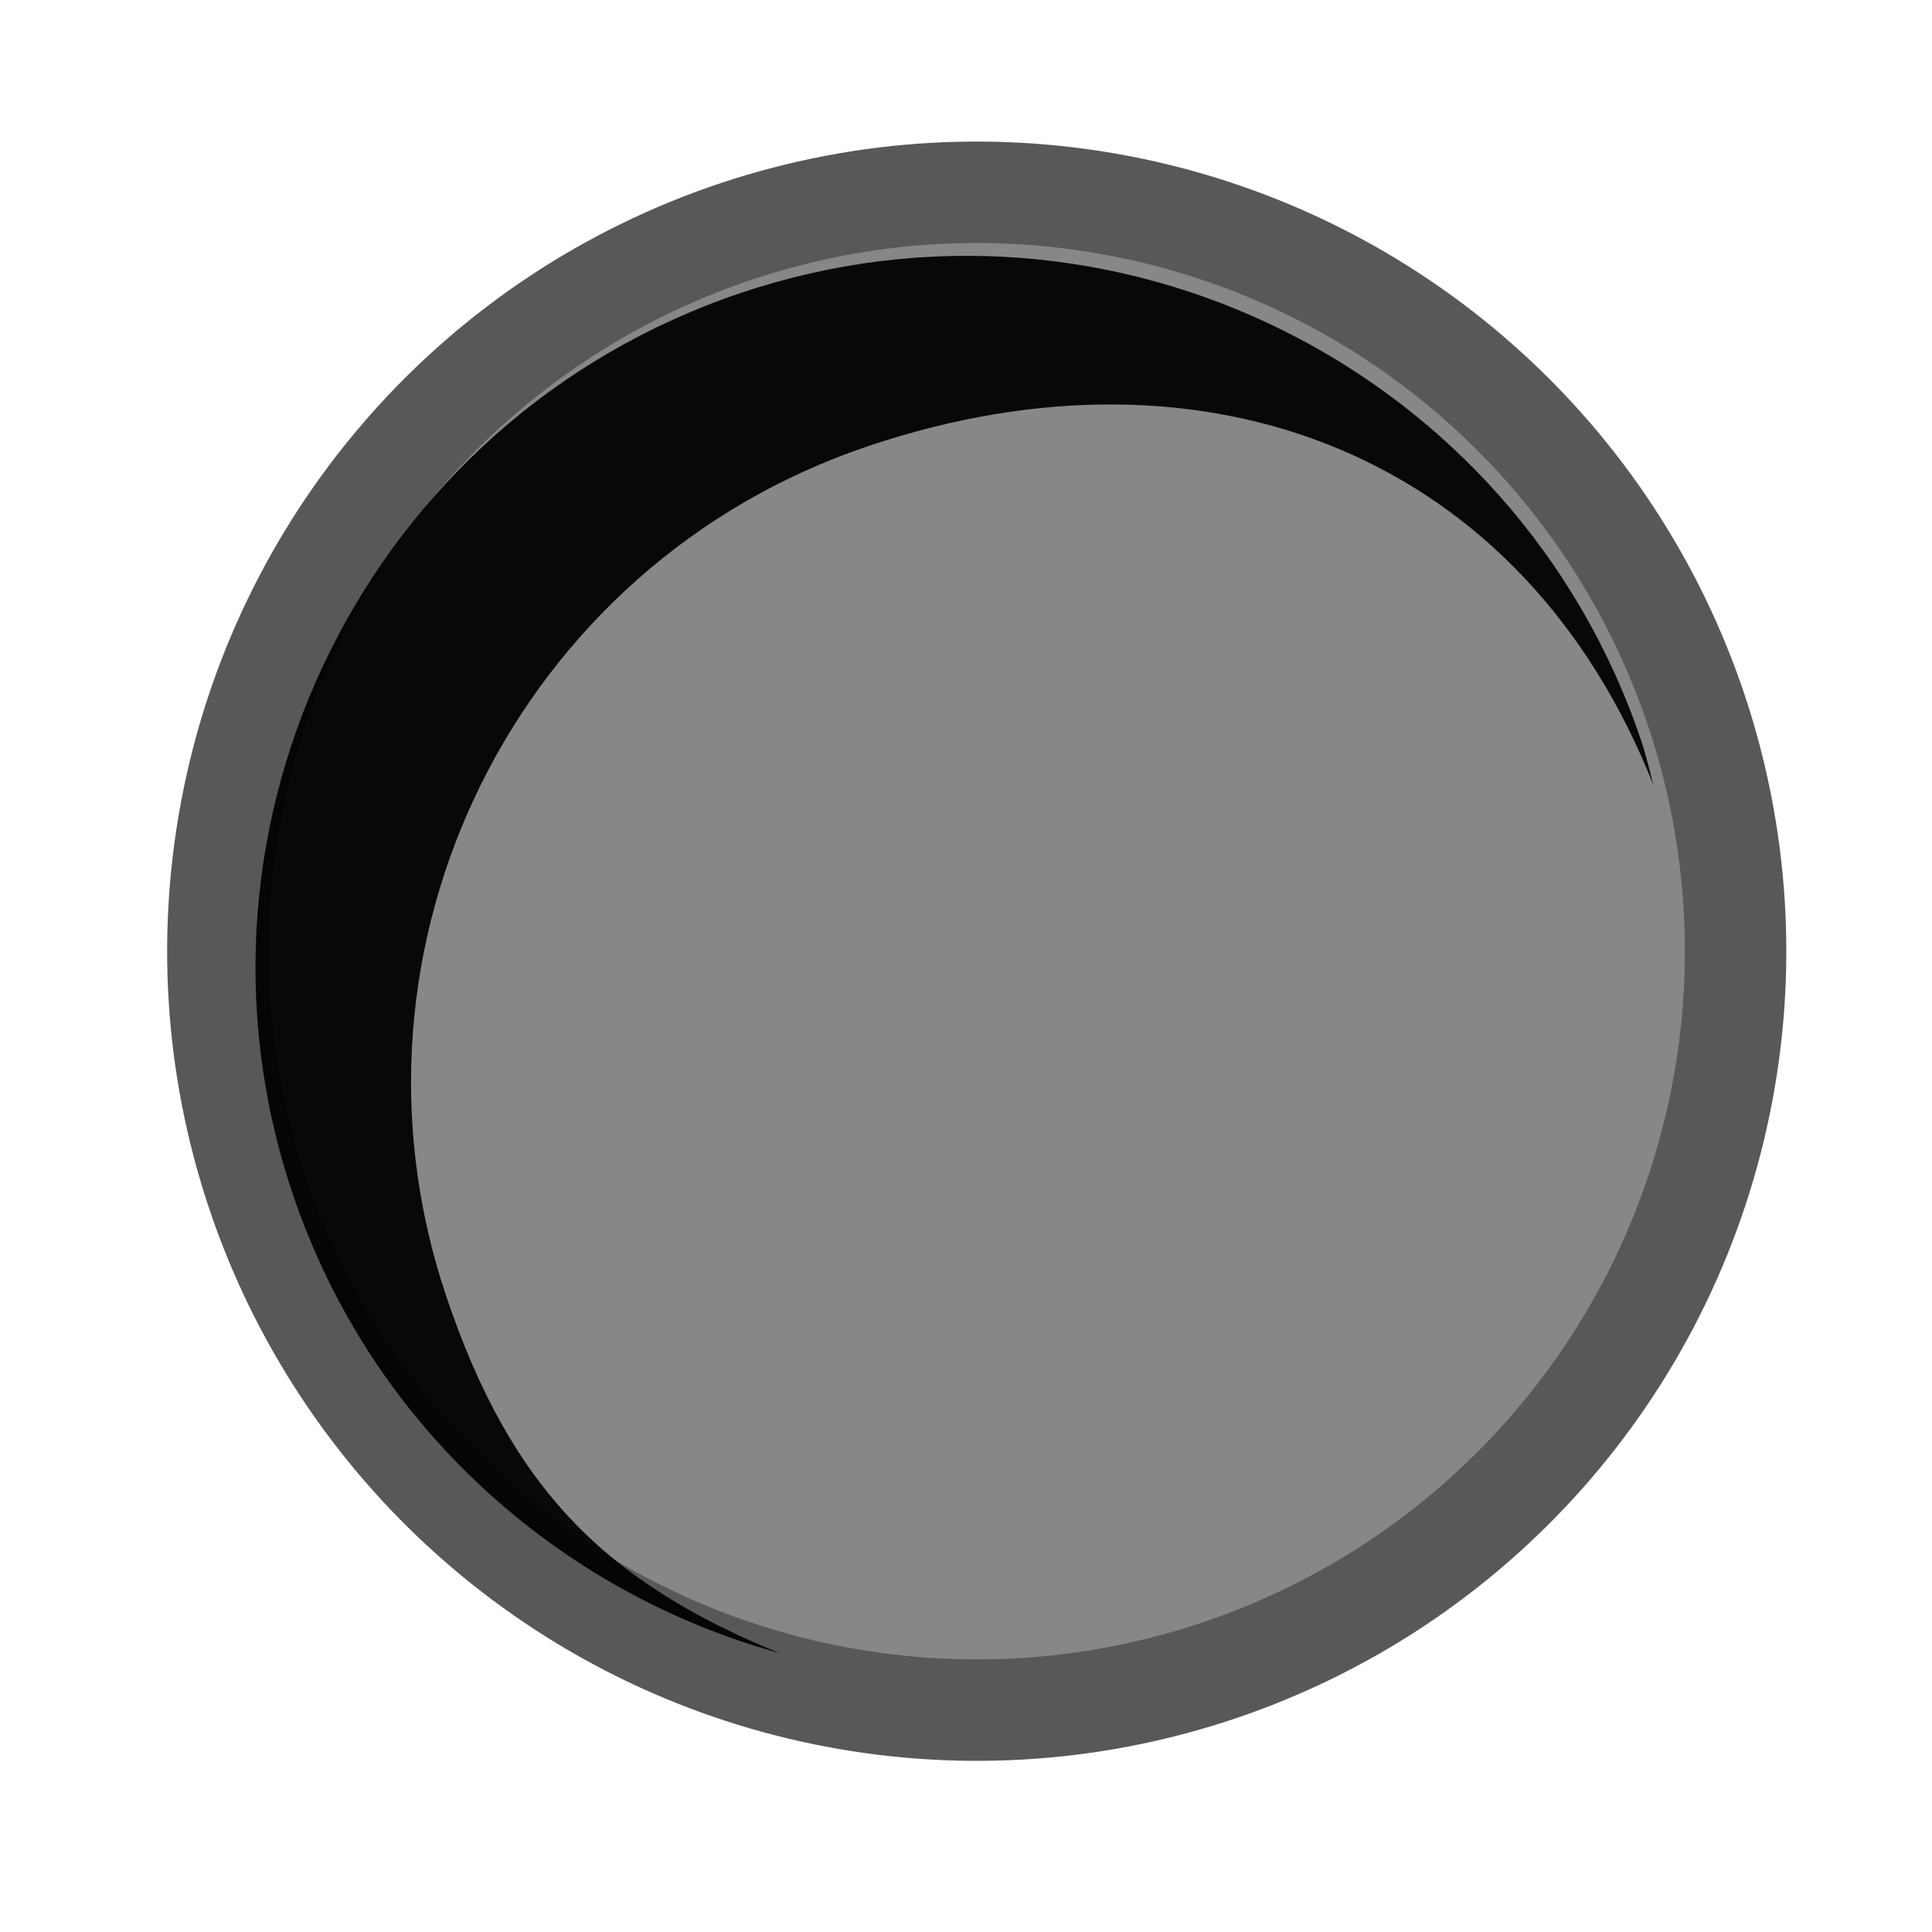 <?xml version="1.0" encoding="UTF-8" standalone="no"?>
<!-- Created with Inkscape (http://www.inkscape.org/) -->

<svg
        xmlns:dc="http://purl.org/dc/elements/1.1/"
        xmlns:cc="http://creativecommons.org/ns#"
        xmlns:rdf="http://www.w3.org/1999/02/22-rdf-syntax-ns#"
        xmlns="http://www.w3.org/2000/svg"
        xmlns:xlink="http://www.w3.org/1999/xlink"
        version="1.1"
        width="24"
        height="24"
        id="svg2">
    <defs
            id="defs4">
        <linearGradient
                id="linearGradient4937">
            <stop
                    id="stop4939"
                    style="stop-color:#e90808;stop-opacity:1"
                    offset="0"/>
            <stop
                    id="stop4941"
                    style="stop-color:#b60000;stop-opacity:1"
                    offset="1"/>
        </linearGradient>
        <linearGradient
                id="linearGradient3939">
            <stop
                    id="stop3941"
                    style="stop-color:#eece33;stop-opacity:0.951"
                    offset="0"/>
            <stop
                    id="stop5813"
                    style="stop-color:#ff734e;stop-opacity:0.819"
                    offset="0.611"/>
            <stop
                    id="stop3943"
                    style="stop-color:#ff2d2d;stop-opacity:0"
                    offset="1"/>
        </linearGradient>
        <linearGradient
                id="linearGradient5461">
            <stop
                    id="stop5463"
                    style="stop-color:#b9dcff;stop-opacity:1"
                    offset="0"/>
            <stop
                    id="stop5465"
                    style="stop-color:#0d0d0d;stop-opacity:1"
                    offset="1"/>
        </linearGradient>
        <linearGradient
                id="linearGradient5441">
            <stop
                    id="stop5443"
                    style="stop-color:#060606;stop-opacity:1"
                    offset="0"/>
            <stop
                    id="stop5445"
                    style="stop-color:#343434;stop-opacity:1"
                    offset="1"/>
        </linearGradient>
        <linearGradient
                x1="345.558"
                y1="460.784"
                x2="477.525"
                y2="506.369"
                id="linearGradient5483-8"
                xlink:href="#linearGradient5441-4"
                gradientUnits="userSpaceOnUse"/>
        <linearGradient
                id="linearGradient5441-4">
            <stop
                    id="stop5443-2"
                    style="stop-color:#060606;stop-opacity:1"
                    offset="0"/>
            <stop
                    id="stop5445-4"
                    style="stop-color:#2a2a2a;stop-opacity:1"
                    offset="1"/>
        </linearGradient>
        <linearGradient
                id="linearGradient5441-7">
            <stop
                    id="stop5443-4"
                    style="stop-color:#060606;stop-opacity:1"
                    offset="0"/>
            <stop
                    id="stop5445-7"
                    style="stop-color:#2a2a2a;stop-opacity:1"
                    offset="1"/>
        </linearGradient>
        <linearGradient
                x1="345.558"
                y1="460.784"
                x2="477.525"
                y2="506.369"
                id="linearGradient5573-4"
                xlink:href="#linearGradient5441-4-6"
                gradientUnits="userSpaceOnUse"
                gradientTransform="matrix(-0.316,-0.949,0.949,-0.316,39.645,974.008)"/>
        <linearGradient
                id="linearGradient5441-4-6">
            <stop
                    id="stop5443-2-5"
                    style="stop-color:#060606;stop-opacity:1"
                    offset="0"/>
            <stop
                    id="stop5445-4-9"
                    style="stop-color:#2a2a2a;stop-opacity:1"
                    offset="1"/>
        </linearGradient>
        <radialGradient
                cx="366.938"
                cy="355.357"
                r="21.466"
                fx="366.938"
                fy="355.357"
                id="radialGradient3945"
                xlink:href="#linearGradient3939"
                gradientUnits="userSpaceOnUse"
                gradientTransform="matrix(1,0,0,0.988,223.837,381.604)"/>
        <linearGradient
                x1="256.74"
                y1="472.03"
                x2="484.712"
                y2="472.03"
                id="linearGradient5024"
                xlink:href="#linearGradient5441"
                gradientUnits="userSpaceOnUse"
                gradientTransform="translate(54.522,18.174)"/>
        <linearGradient
                x1="366.716"
                y1="515.518"
                x2="368.965"
                y2="333.185"
                id="linearGradient5032"
                xlink:href="#linearGradient5441-4"
                gradientUnits="userSpaceOnUse"
                gradientTransform="translate(0,-57.471)"/>
        <linearGradient
                x1="366.716"
                y1="515.518"
                x2="368.965"
                y2="333.185"
                id="linearGradient5265"
                xlink:href="#linearGradient5441-4"
                gradientUnits="userSpaceOnUse"
                gradientTransform="translate(0.823,-35.303)"/>
        <linearGradient
                x1="256.74"
                y1="472.03"
                x2="484.712"
                y2="472.03"
                id="linearGradient5267"
                xlink:href="#linearGradient5441"
                gradientUnits="userSpaceOnUse"
                gradientTransform="translate(33.231,11.944)"/>
        <radialGradient
                cx="366.938"
                cy="355.357"
                r="21.466"
                fx="366.938"
                fy="355.357"
                id="radialGradient5791"
                xlink:href="#linearGradient3939"
                gradientUnits="userSpaceOnUse"
                gradientTransform="matrix(1,0,0,0.988,-5.7381477e-7,4.181)"/>
        <linearGradient
                x1="366.716"
                y1="515.518"
                x2="368.965"
                y2="333.185"
                id="linearGradient5793"
                xlink:href="#linearGradient5441-4"
                gradientUnits="userSpaceOnUse"
                gradientTransform="translate(0.823,-35.303)"/>
        <linearGradient
                x1="256.74"
                y1="472.03"
                x2="484.712"
                y2="472.03"
                id="linearGradient5795"
                xlink:href="#linearGradient5441"
                gradientUnits="userSpaceOnUse"
                gradientTransform="translate(33.231,11.944)"/>
        <linearGradient
                x1="366.716"
                y1="515.518"
                x2="368.965"
                y2="333.185"
                id="linearGradient5803"
                xlink:href="#linearGradient5441-4"
                gradientUnits="userSpaceOnUse"
                gradientTransform="translate(0,-37.471)"/>
        <radialGradient
                cx="366.938"
                cy="355.357"
                r="21.466"
                fx="366.938"
                fy="355.357"
                id="radialGradient5825"
                xlink:href="#linearGradient3939"
                gradientUnits="userSpaceOnUse"
                gradientTransform="matrix(1,0,0,0.988,-5.7381459e-7,4.181)"/>
        <linearGradient
                x1="366.716"
                y1="515.518"
                x2="368.965"
                y2="333.185"
                id="linearGradient5845"
                xlink:href="#linearGradient5441-4"
                gradientUnits="userSpaceOnUse"
                gradientTransform="translate(0,-37.471)"/>
        <linearGradient
                x1="256.74"
                y1="472.03"
                x2="484.712"
                y2="472.03"
                id="linearGradient5847"
                xlink:href="#linearGradient5441"
                gradientUnits="userSpaceOnUse"
                gradientTransform="translate(33.231,11.944)"/>
        <linearGradient
                x1="366.716"
                y1="515.518"
                x2="368.965"
                y2="333.185"
                id="linearGradient3354"
                xlink:href="#linearGradient5441-4"
                gradientUnits="userSpaceOnUse"
                gradientTransform="translate(0,-37.471)"/>
        <linearGradient
                x1="256.74"
                y1="472.03"
                x2="484.712"
                y2="472.03"
                id="linearGradient3356"
                xlink:href="#linearGradient5441"
                gradientUnits="userSpaceOnUse"
                gradientTransform="translate(33.231,11.944)"/>
        <radialGradient
                cx="366.938"
                cy="355.357"
                r="21.466"
                fx="366.938"
                fy="355.357"
                id="radialGradient3358"
                xlink:href="#linearGradient3939"
                gradientUnits="userSpaceOnUse"
                gradientTransform="matrix(1,0,0,0.988,-5.7381495e-7,4.181)"/>
        <linearGradient
                x1="366.716"
                y1="515.518"
                x2="368.965"
                y2="333.185"
                id="linearGradient3837"
                xlink:href="#linearGradient5441-4"
                gradientUnits="userSpaceOnUse"
                gradientTransform="translate(0,-37.471)"/>
        <linearGradient
                x1="358.442"
                y1="427.039"
                x2="505.359"
                y2="383.931"
                id="linearGradient3839"
                xlink:href="#linearGradient5441"
                gradientUnits="userSpaceOnUse"
                gradientTransform="matrix(0.107,-1.80501e-6,-1.8067783e-6,0.107,-714.322,-61.769)"/>
        <linearGradient
                x1="202.395"
                y1="623.478"
                x2="202.488"
                y2="634.365"
                id="linearGradient4945"
                xlink:href="#linearGradient4937"
                gradientUnits="userSpaceOnUse"
                gradientTransform="matrix(1.257,0,0,1,-52.11,0)"/>
        <radialGradient
                cx="366.938"
                cy="355.357"
                r="21.466"
                fx="366.938"
                fy="355.357"
                id="radialGradient4947"
                xlink:href="#linearGradient3939"
                gradientUnits="userSpaceOnUse"
                gradientTransform="matrix(1,0,0,0.988,-5.7381549e-7,4.181)"/>
        <linearGradient
                x1="358.442"
                y1="427.039"
                x2="505.359"
                y2="383.931"
                id="linearGradient3839-3"
                xlink:href="#linearGradient5441-6"
                gradientUnits="userSpaceOnUse"
                gradientTransform="matrix(0.107,-1.80501e-6,-1.8067783e-6,0.107,-714.322,-61.769)"/>
        <linearGradient
                id="linearGradient5441-6">
            <stop
                    id="stop5443-7"
                    style="stop-color:#060606;stop-opacity:1"
                    offset="0"/>
            <stop
                    id="stop5445-5"
                    style="stop-color:#343434;stop-opacity:1"
                    offset="1"/>
        </linearGradient>
        <linearGradient
                x1="358.442"
                y1="427.039"
                x2="505.359"
                y2="383.931"
                id="linearGradient3847-3"
                xlink:href="#linearGradient5441-6-5"
                gradientUnits="userSpaceOnUse"
                gradientTransform="matrix(0.107,-1.80501e-6,-1.8067783e-6,0.107,-714.322,-61.769)"/>
        <linearGradient
                id="linearGradient5441-6-5">
            <stop
                    id="stop5443-7-6"
                    style="stop-color:#060606;stop-opacity:1"
                    offset="0"/>
            <stop
                    id="stop5445-5-2"
                    style="stop-color:#343434;stop-opacity:1"
                    offset="1"/>
        </linearGradient>
    </defs>
    <g
            transform="matrix(-0.909,0,0,-0.909,188.786,594.567)"
            id="layer2"
            style="fill:#878787;fill-opacity:1;display:inline">
        <ellipse
                cx="-669.499"
                cy="-18.15"
                rx="10.369"
                ry="10.368"
                transform="matrix(-0.316,-0.949,0.949,-0.316,0,0)"
                id="path4669"
                style="fill:#878787;fill-opacity:1;fill-rule:nonzero;stroke:#585858;stroke-width:1.386;stroke-miterlimit:4;stroke-opacity:1;stroke-dasharray:none"/>
    </g>
    <path
            d="M 9.681,20.535 C 7.519,19.652 6.348,18.491 5.544,16.104 4.075,11.745 6.421,7.012 10.781,5.543 15.002,4.12 18.921,5.657 20.54,9.754 20.49,9.567 20.45,9.387 20.388,9.202 18.831,4.583 13.816,2.084 9.197,3.641 4.579,5.198 2.08,10.212 3.636,14.831 c 0.973,2.887 3.309,4.948 6.044,5.704 z"
            id="path4669-2"
            style="font-size:medium;font-style:normal;font-variant:normal;font-weight:normal;font-stretch:normal;text-indent:0;text-align:start;text-decoration:none;line-height:normal;letter-spacing:normal;word-spacing:normal;text-transform:none;direction:ltr;block-progression:tb;writing-mode:lr-tb;text-anchor:start;baseline-shift:baseline;opacity:0.94;color:#000000;fill:#000000;fill-opacity:1;fill-rule:nonzero;stroke:none;stroke-width:13.131;marker:none;visibility:visible;display:inline;overflow:visible;enable-background:accumulate;font-family:Sans;-inkscape-font-specification:Sans"/>
</svg>
